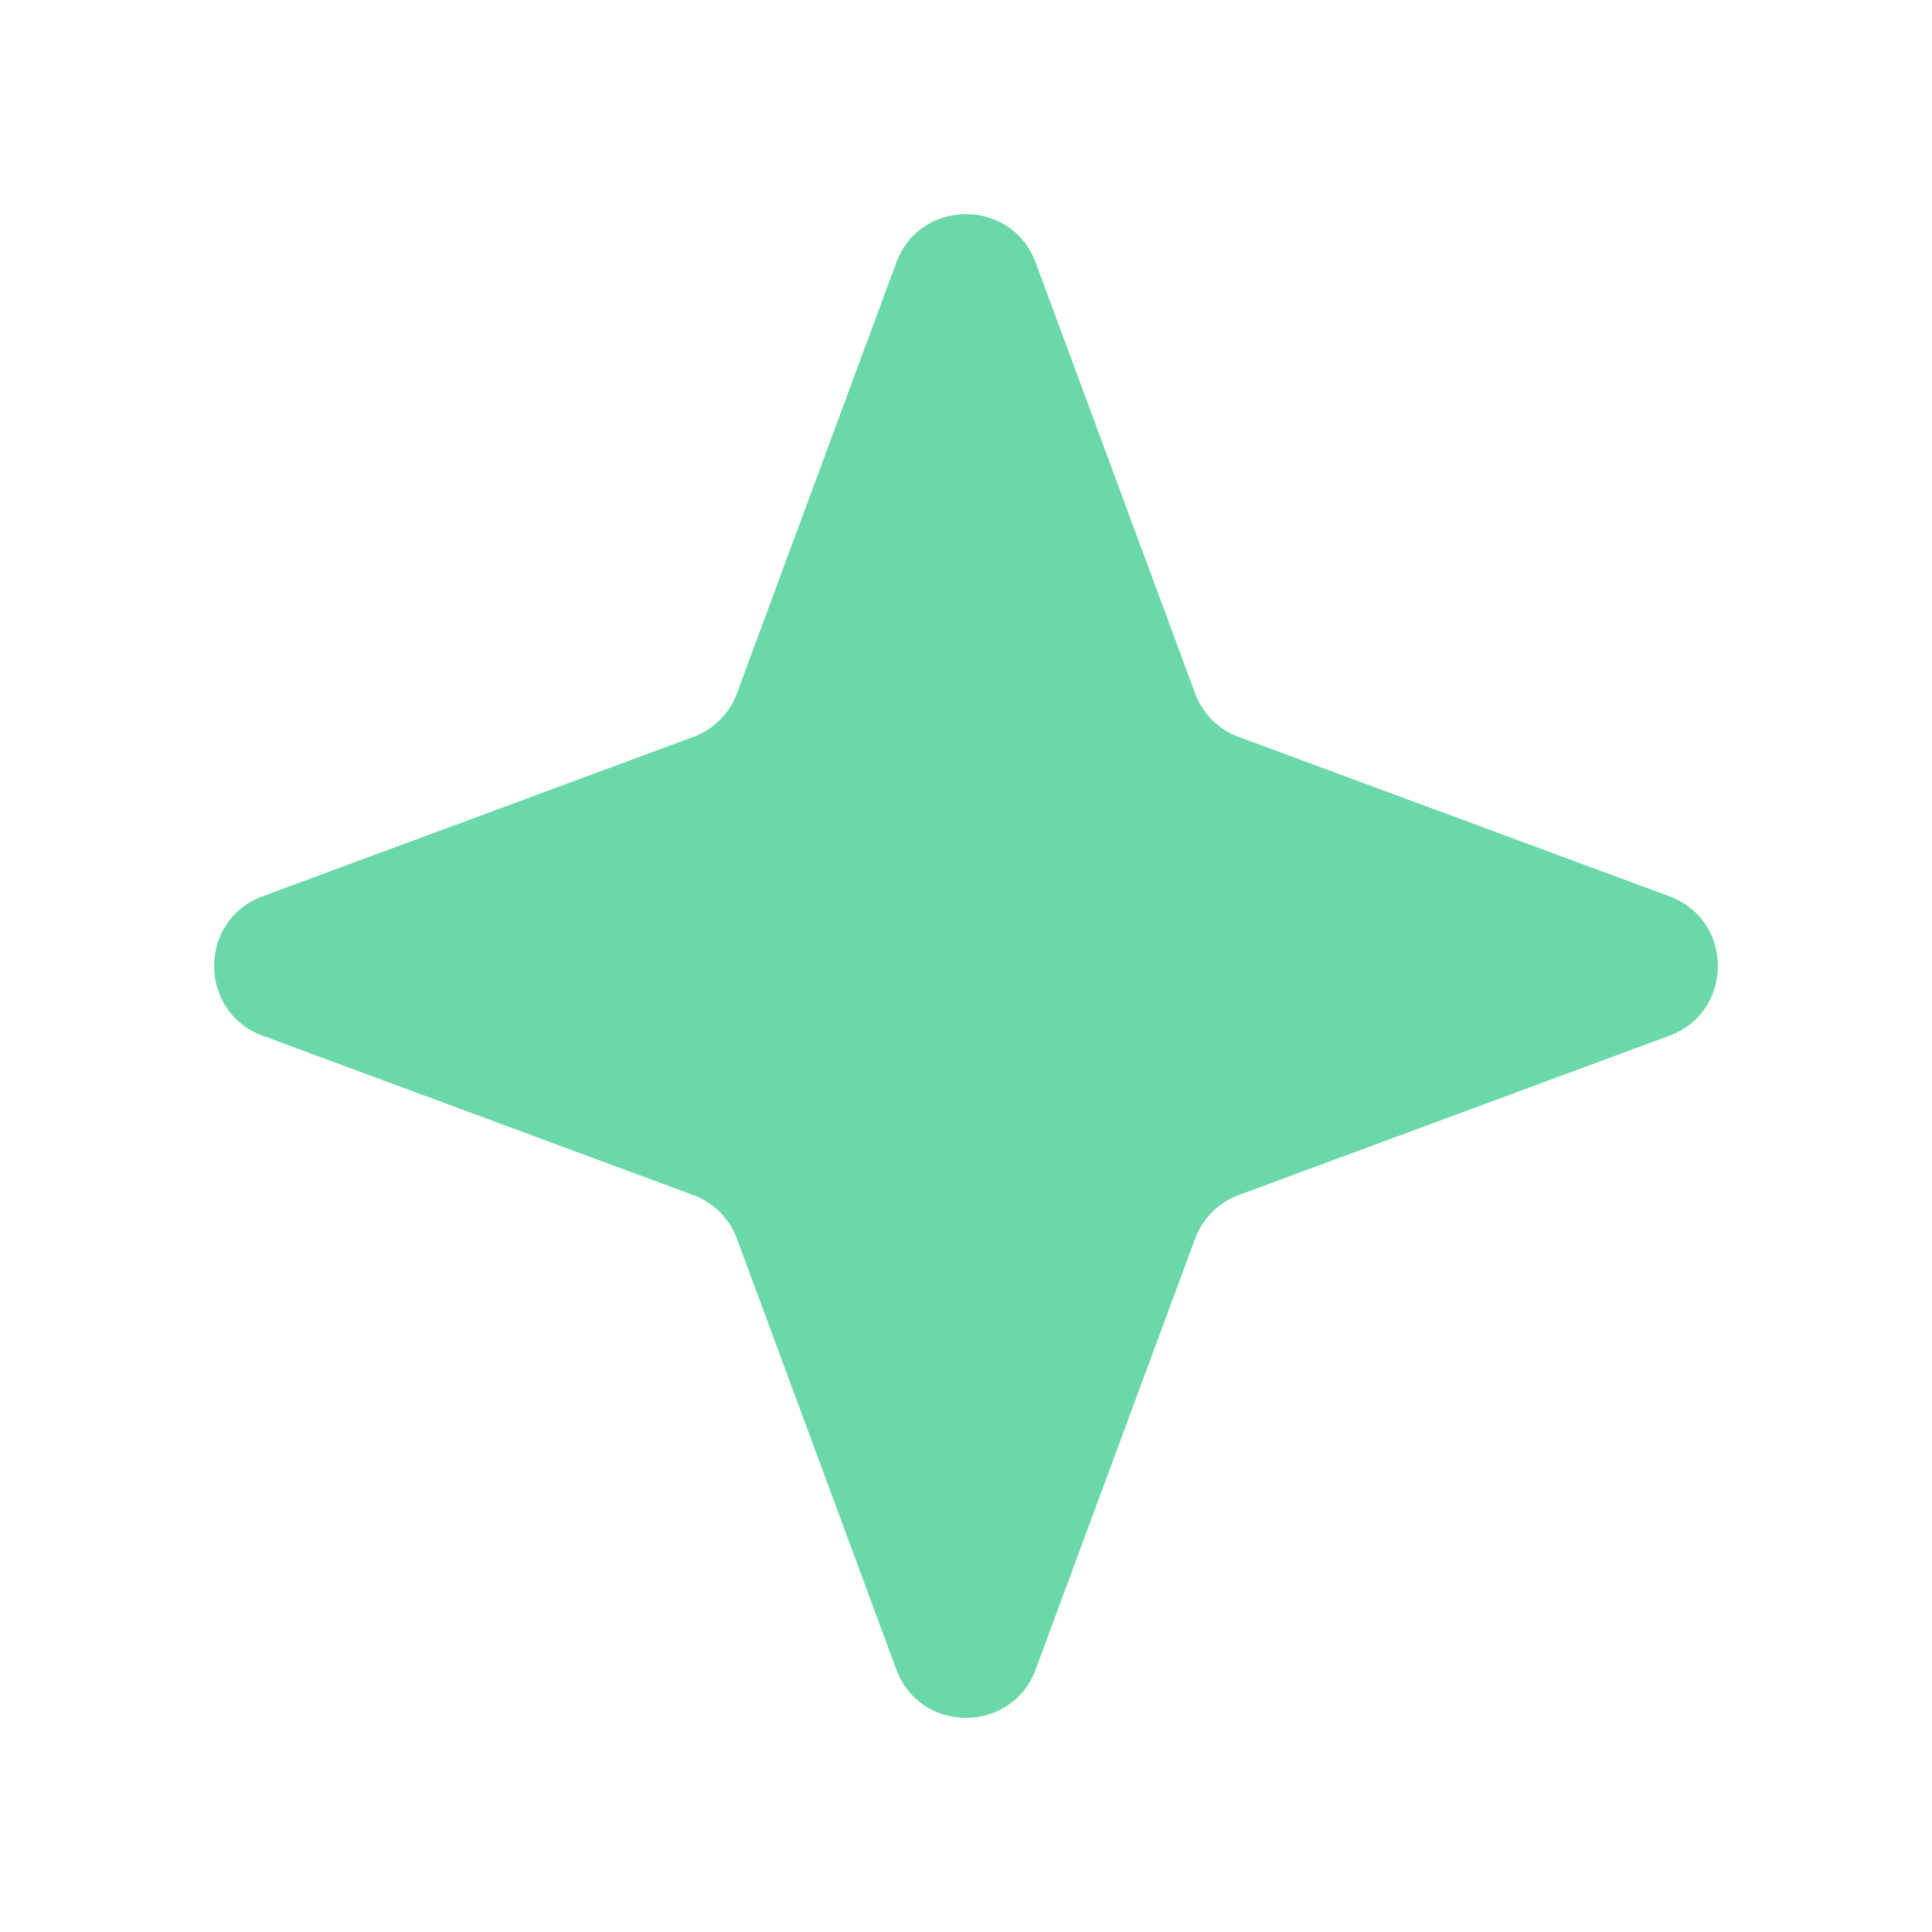 <svg width="13" height="13" viewBox="0 0 13 13" fill="none" xmlns="http://www.w3.org/2000/svg">
<path d="M6.031 1.767C6.192 1.332 6.808 1.332 6.969 1.767L8.041 4.664C8.091 4.801 8.199 4.909 8.336 4.959L11.233 6.031C11.668 6.192 11.668 6.808 11.233 6.969L8.336 8.041C8.199 8.091 8.091 8.199 8.041 8.336L6.969 11.233C6.808 11.668 6.192 11.668 6.031 11.233L4.959 8.336C4.909 8.199 4.801 8.091 4.664 8.041L1.767 6.969C1.332 6.808 1.332 6.192 1.767 6.031L4.664 4.959C4.801 4.909 4.909 4.801 4.959 4.664L6.031 1.767Z" fill="#6AD8A9"/>
</svg>

